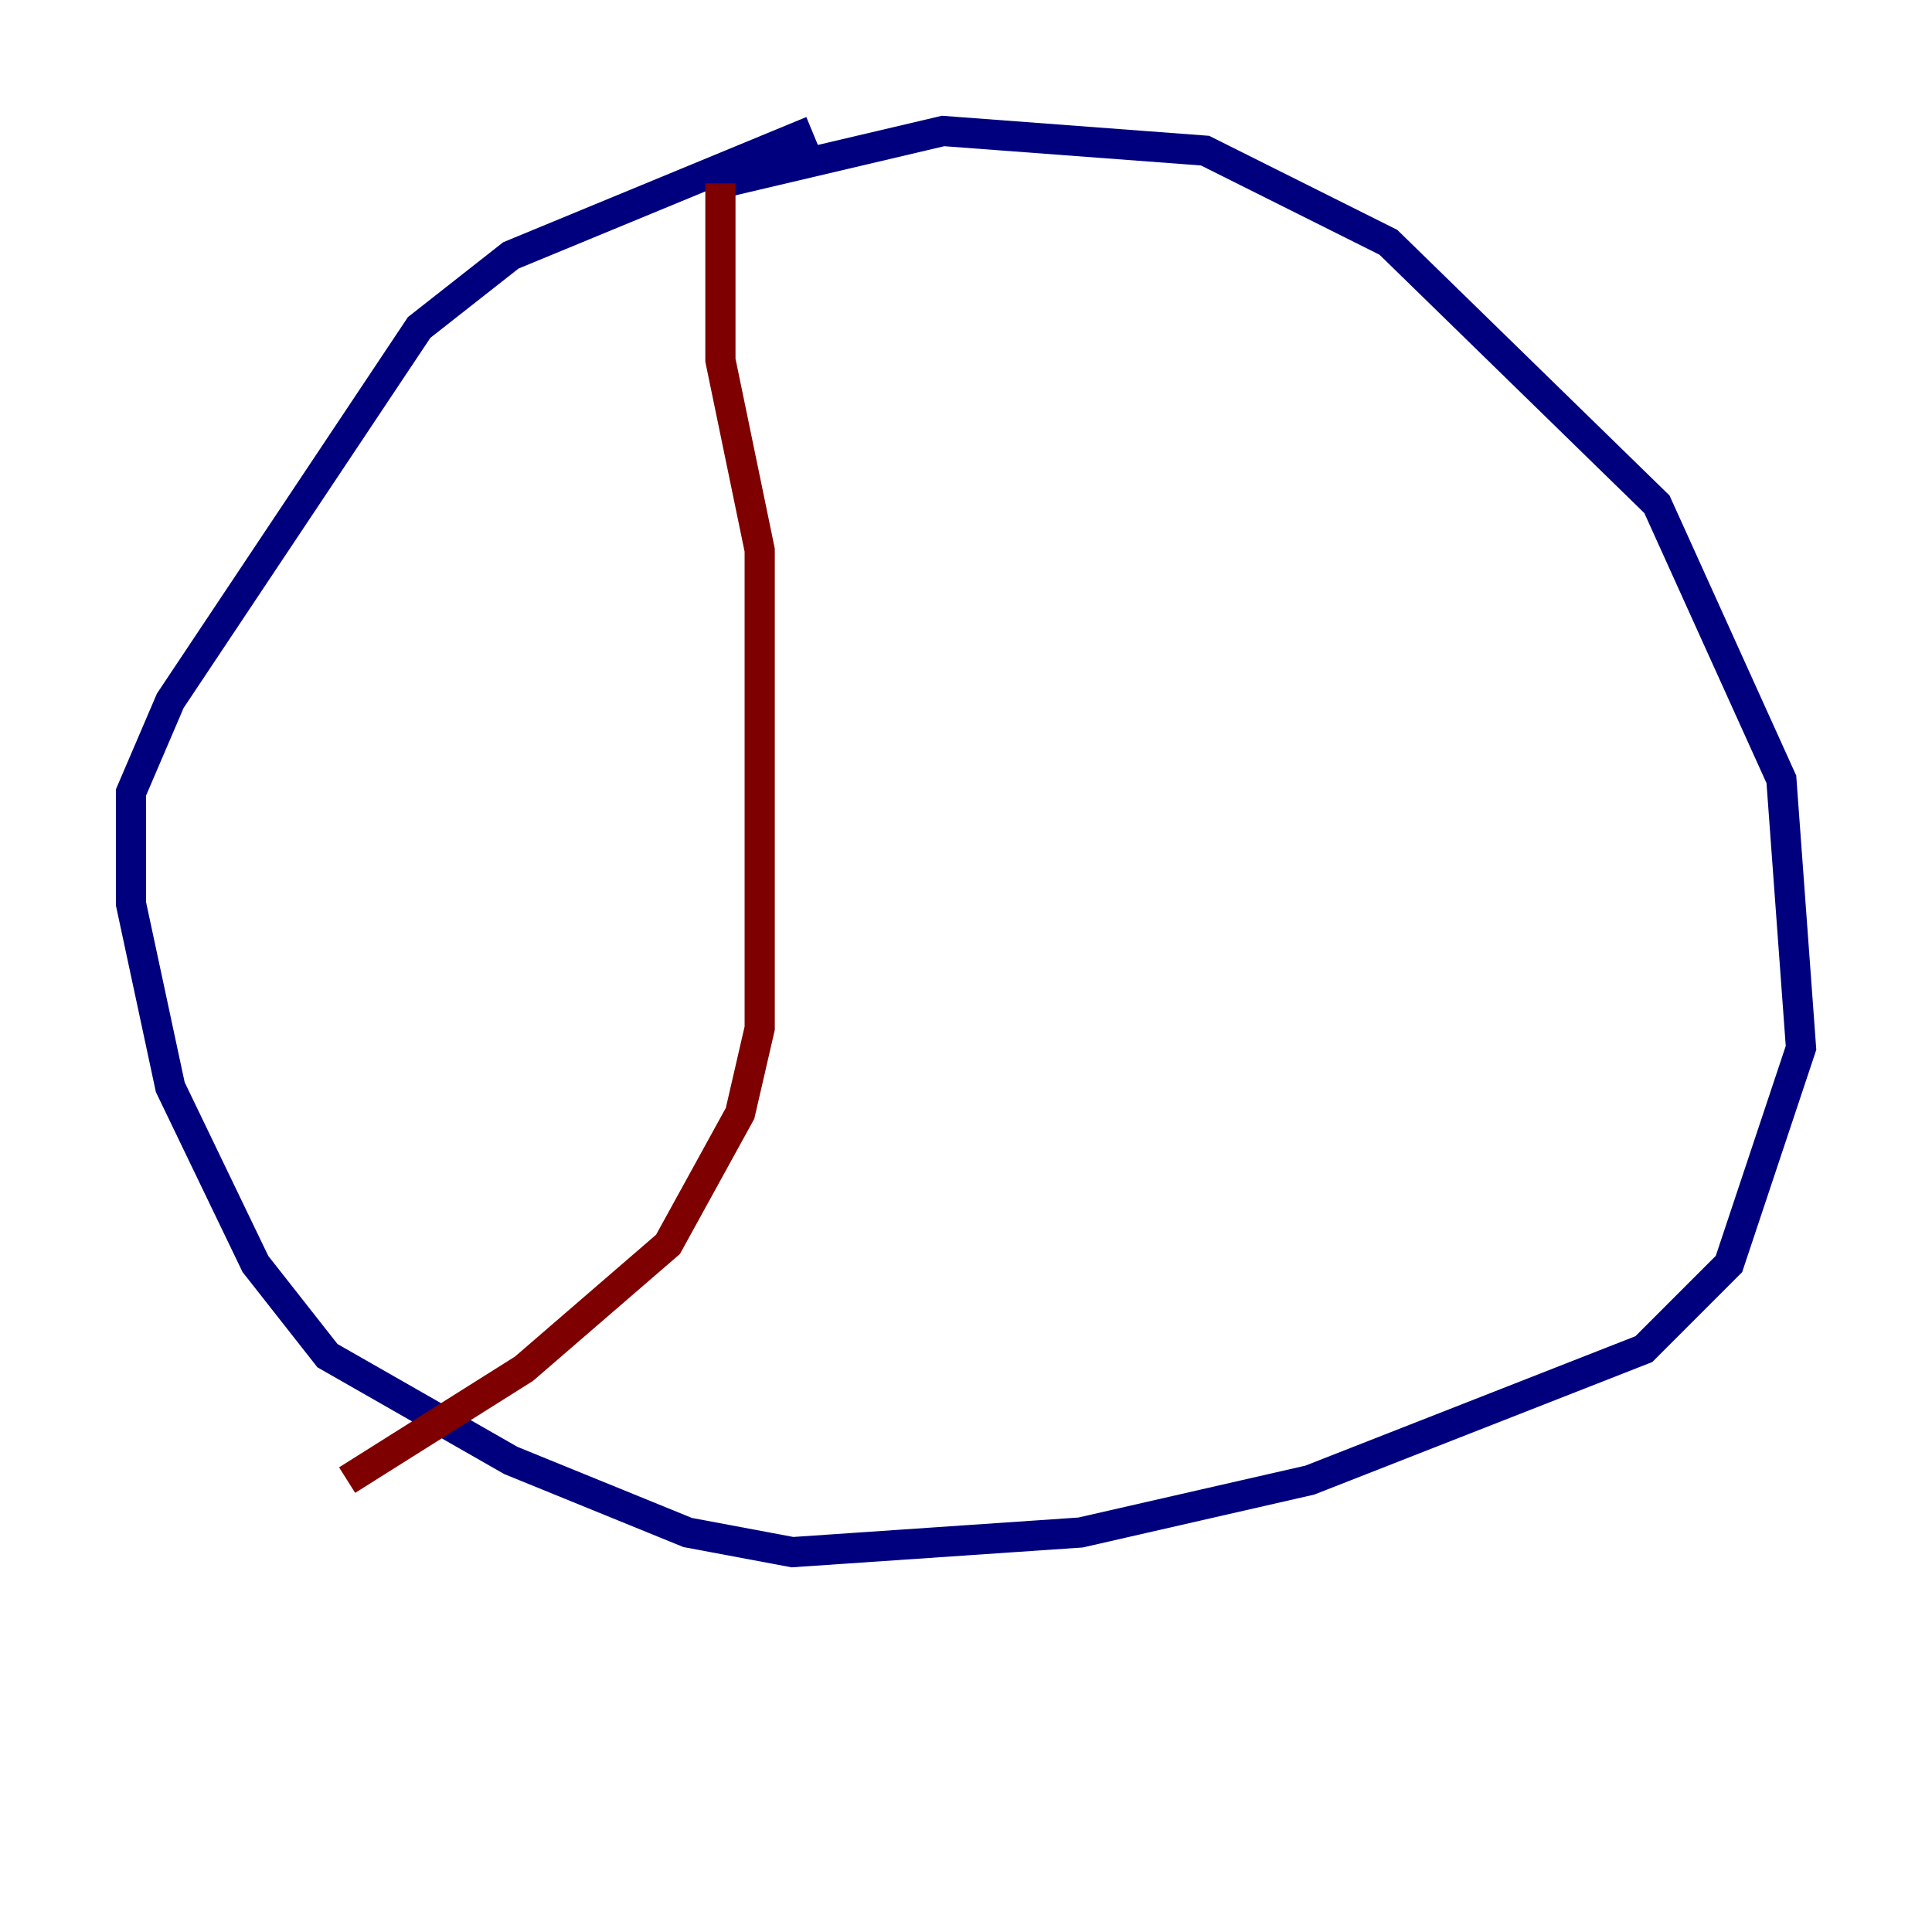 <?xml version="1.0" encoding="utf-8" ?>
<svg baseProfile="tiny" height="128" version="1.2" viewBox="0,0,128,128" width="128" xmlns="http://www.w3.org/2000/svg" xmlns:ev="http://www.w3.org/2001/xml-events" xmlns:xlink="http://www.w3.org/1999/xlink"><defs /><polyline fill="none" points="53.803,8.678 33.844,16.922 27.77,21.695 11.281,46.427 8.678,52.502 8.678,59.878 11.281,72.027 16.922,83.742 21.695,89.817 33.844,96.759 45.559,101.532 52.502,102.834 71.593,101.532 86.78,98.061 108.909,89.383 114.549,83.742 119.322,69.424 118.02,51.634 109.776,33.41 91.986,16.054 79.837,9.98 62.481,8.678 47.729,12.149" stroke="#00007f" stroke-width="2" /><polyline fill="none" points="47.729,12.149 47.729,23.864 50.332,36.447 50.332,68.122 49.031,73.763 44.258,82.441 34.712,90.685 22.997,98.061" stroke="#7f0000" stroke-width="2" /></svg>